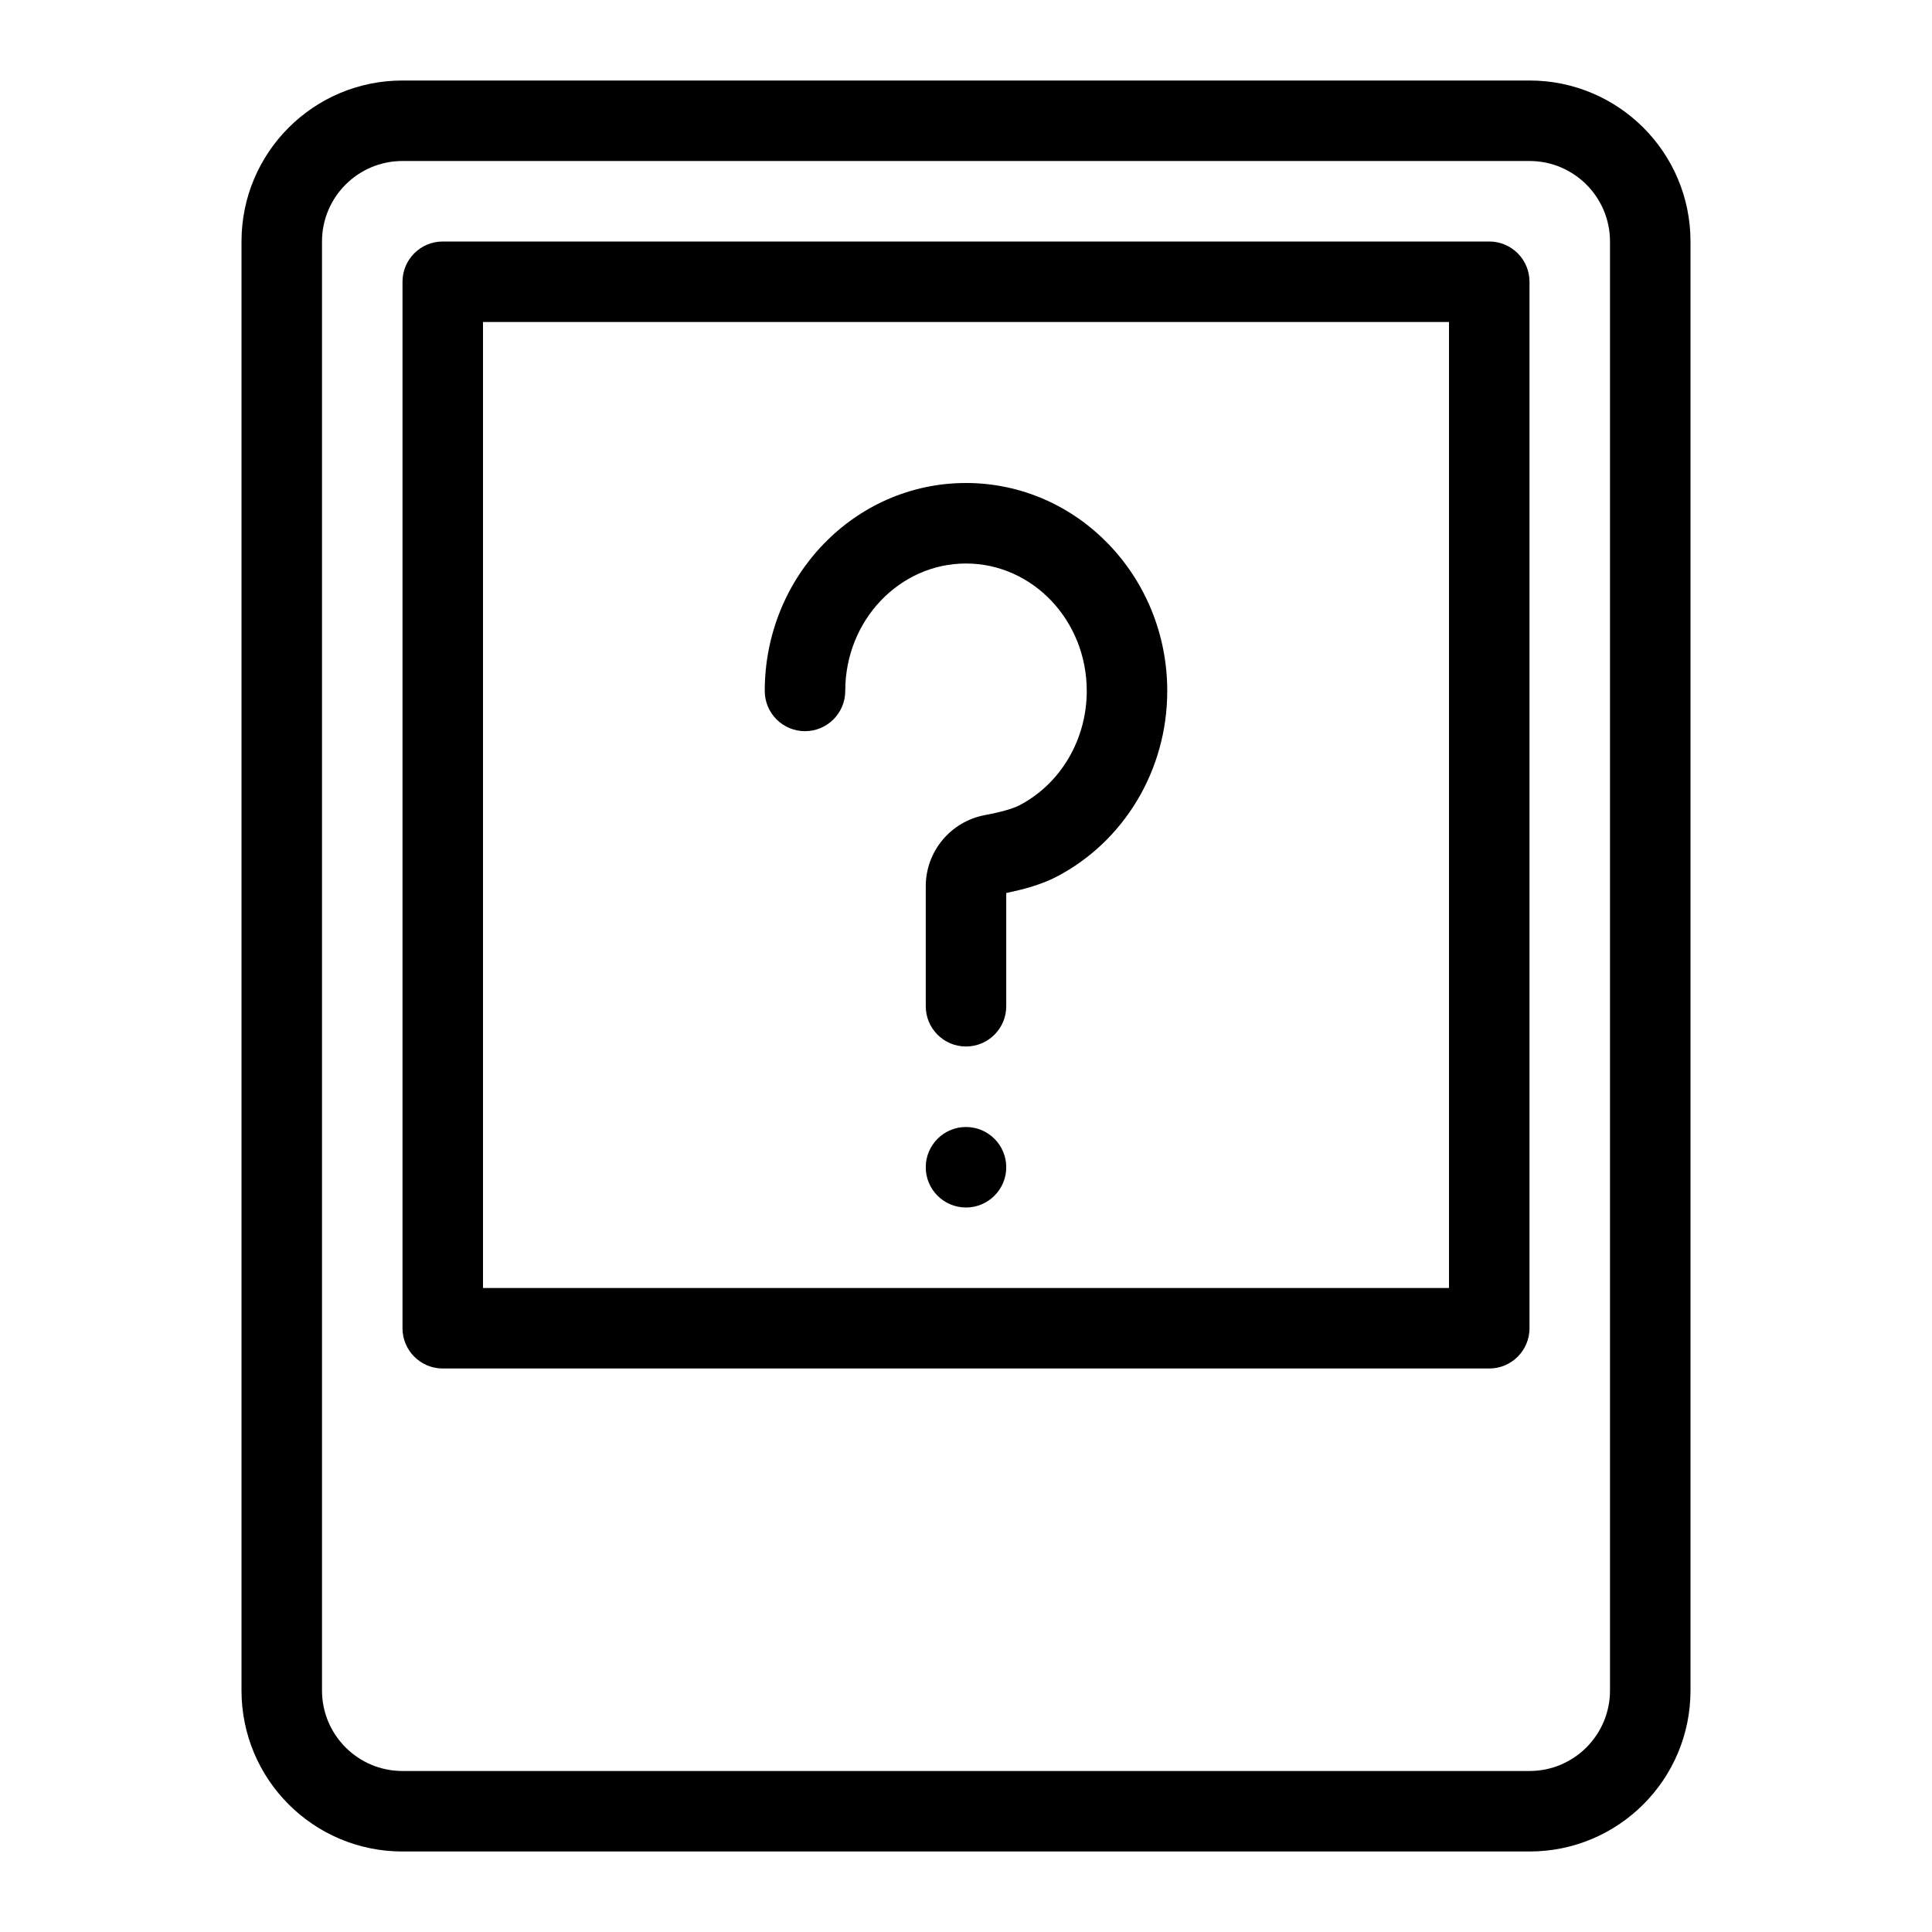 <svg xmlns="http://www.w3.org/2000/svg" xmlns:xlink="http://www.w3.org/1999/xlink" width="24px" height="24px" viewBox="0 0 24 24" version="1.1">
  <path d="M5,1 L19,1 C20.105,1 21,1.895 21,3 L21,21 C21,22.105 20.105,23 19,23 L5,23 C3.895,23 3,22.105 3,21 L3,3 C3,1.895 3.895,1 5,1 Z M5,2 C4.448,2 4,2.448 4,3 L4,21 C4,21.552 4.448,22 5,22 L19,22 C19.552,22 20,21.552 20,21 L20,3 C20,2.448 19.552,2 19,2 L5,2 Z M5.5,3 L18.5,3 C18.776,3 19,3.224 19,3.5 L19,16.5 C19,16.776 18.776,17 18.5,17 L5.5,17 C5.224,17 5,16.776 5,16.5 L5,3.5 C5,3.224 5.224,3 5.5,3 Z M6,4 L6,16 L18,16 L18,4 L6,4 Z M12,15 C11.724,15 11.5,14.776 11.5,14.5 C11.5,14.224 11.724,14 12,14 C12.276,14 12.5,14.224 12.5,14.5 C12.5,14.776 12.276,15 12,15 Z M13.125,10.891 C12.962,10.976 12.756,11.041 12.5,11.093 L12.5,12.5 C12.5,12.776 12.276,13 12,13 C11.724,13 11.5,12.776 11.5,12.5 L11.5,11.01 C11.5,10.576 11.81,10.204 12.237,10.125 C12.441,10.087 12.586,10.044 12.663,10.004 C13.17,9.74 13.5,9.194 13.5,8.583 C13.5,7.704 12.824,7 12,7 C11.176,7 10.5,7.704 10.5,8.583 C10.5,8.859 10.276,9.083 10,9.083 C9.724,9.083 9.5,8.859 9.5,8.583 C9.5,7.161 10.615,6 12,6 C13.385,6 14.5,7.161 14.5,8.583 C14.5,9.567 13.963,10.454 13.125,10.891 Z"/>
</svg>
